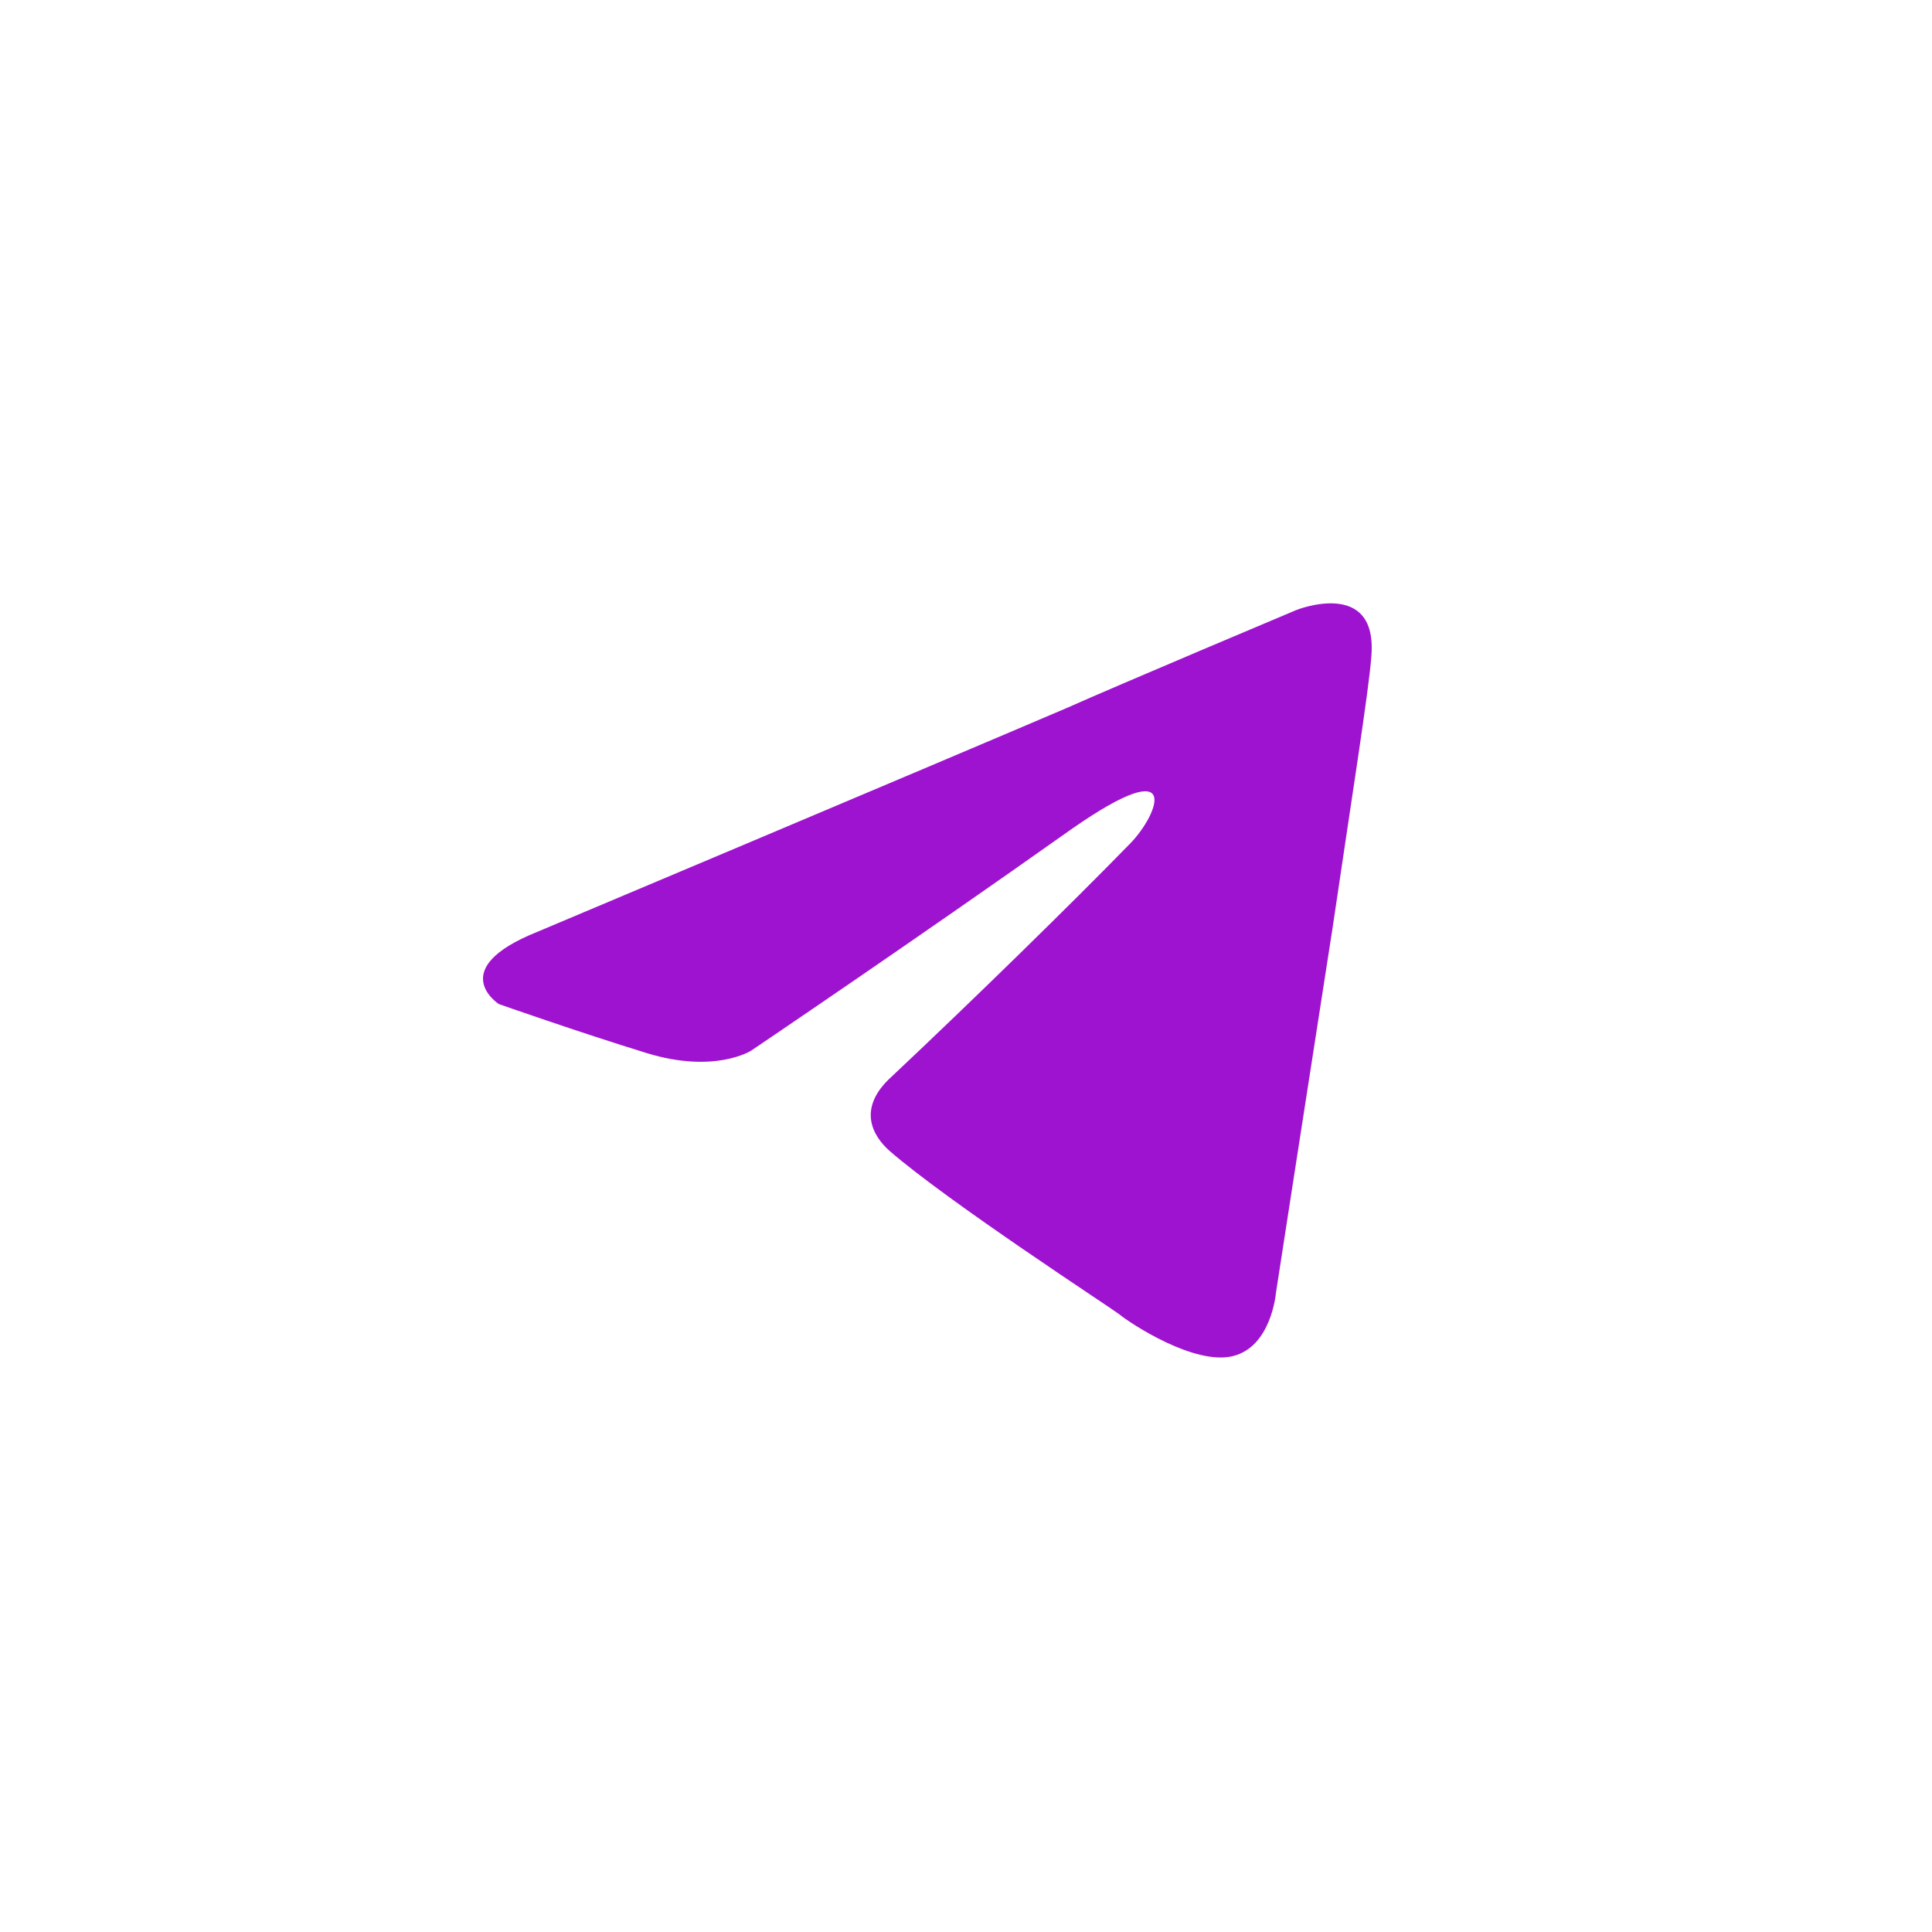 <svg width="100" height="100" viewBox="0 0 100 100" fill="none" xmlns="http://www.w3.org/2000/svg">
<path d="M27.82 48.229C27.82 48.229 48.165 39.66 55.221 36.643C57.926 35.436 67.099 31.574 67.099 31.574C67.099 31.574 71.332 29.884 70.979 33.987C70.862 35.677 69.921 41.591 68.98 47.987C67.569 57.039 66.04 66.936 66.04 66.936C66.04 66.936 65.805 69.712 63.806 70.194C61.807 70.677 58.514 68.505 57.926 68.022C57.455 67.66 49.106 62.229 46.048 59.574C45.225 58.849 44.284 57.401 46.166 55.712C50.4 51.729 55.456 46.781 58.514 43.643C59.925 42.194 61.336 38.815 55.456 42.919C47.107 48.832 38.875 54.384 38.875 54.384C38.875 54.384 36.993 55.591 33.465 54.505C29.937 53.419 25.821 51.97 25.821 51.97C25.821 51.97 22.999 50.16 27.82 48.229Z" fill="#9E13CF"/>
</svg>
